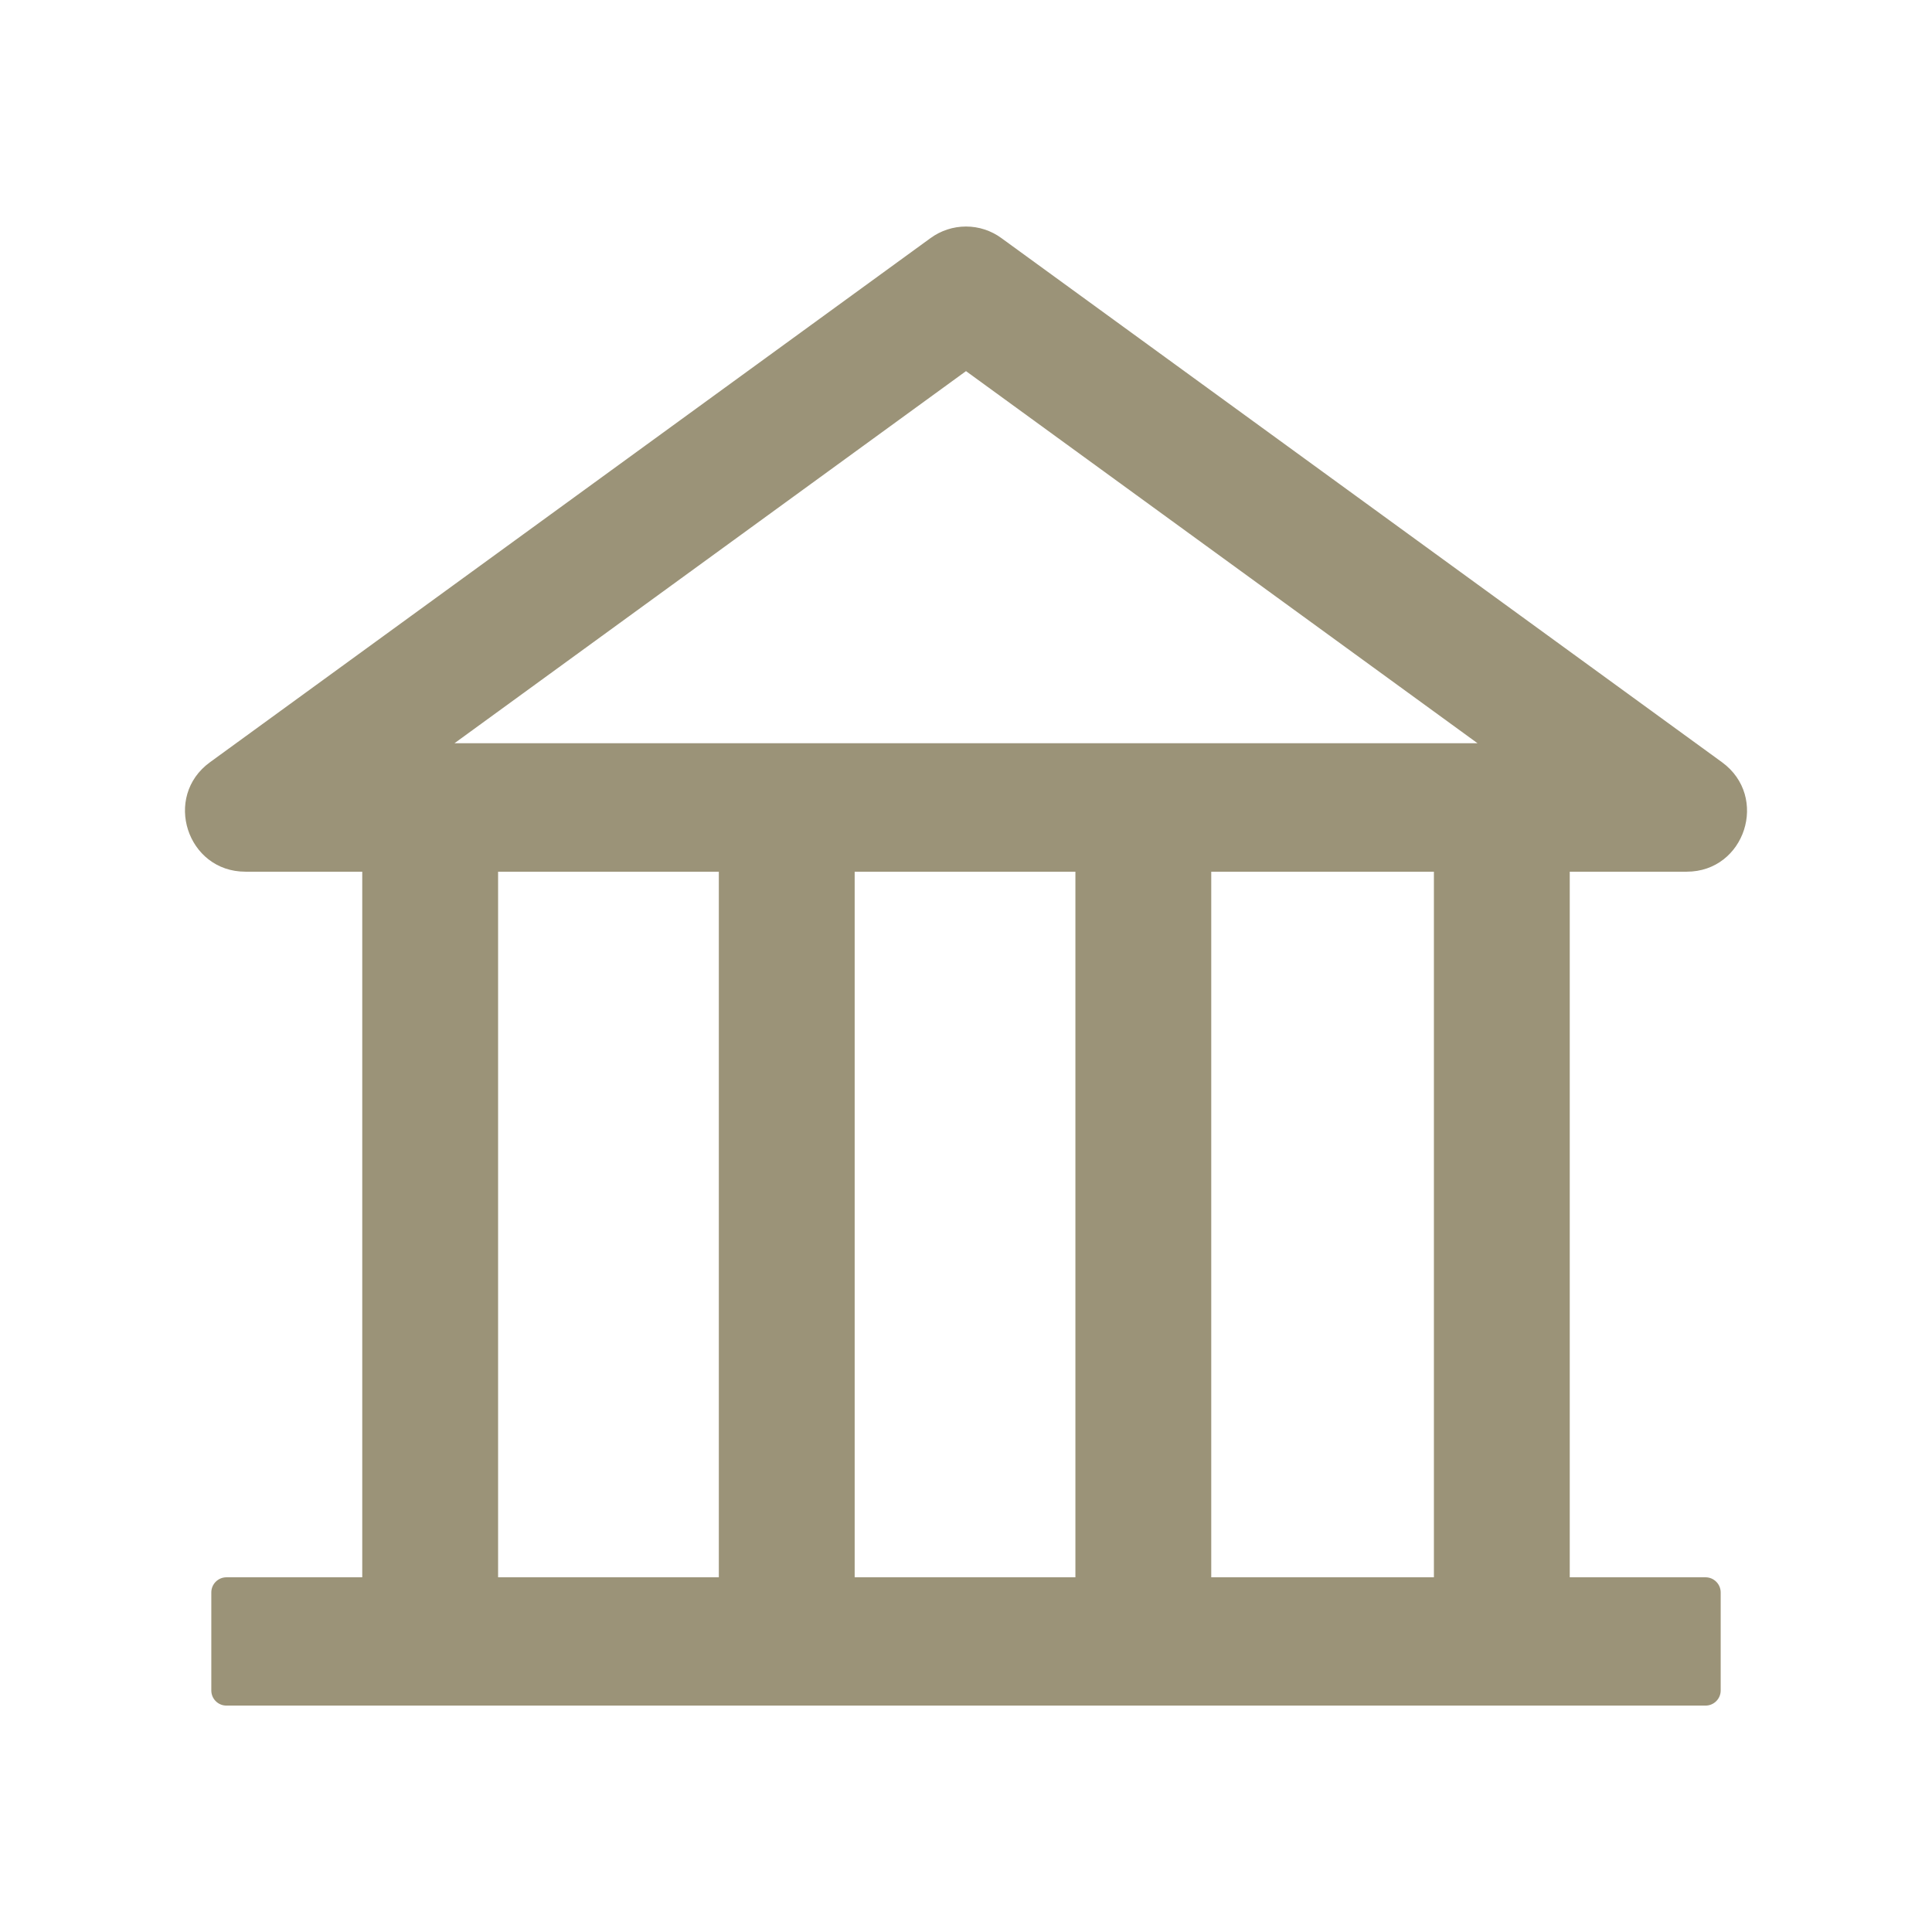 <svg width="32" height="32" viewBox="0 0 32 32" fill="none" xmlns="http://www.w3.org/2000/svg">
<path d="M27.937 14.438C28.903 14.438 29.306 13.197 28.522 12.625L16.587 3.944C16.417 3.819 16.211 3.752 16 3.752C15.789 3.752 15.583 3.819 15.412 3.944L3.478 12.625C2.694 13.194 3.097 14.438 4.065 14.438H6V26.125H3.75C3.612 26.125 3.5 26.238 3.5 26.375V28C3.5 28.138 3.612 28.25 3.75 28.25H28.25C28.387 28.25 28.5 28.138 28.5 28V26.375C28.5 26.238 28.387 26.125 28.25 26.125H26V14.438H27.937ZM16 6.147L24.472 12.31H7.528L16 6.147ZM8.25 14.438H11.906V26.125H8.25V14.438ZM14.156 14.438H17.812V26.125H14.156V14.438ZM23.75 26.125H20.062V14.438H23.75V26.125Z" fill="#9B9378"/>
</svg>
